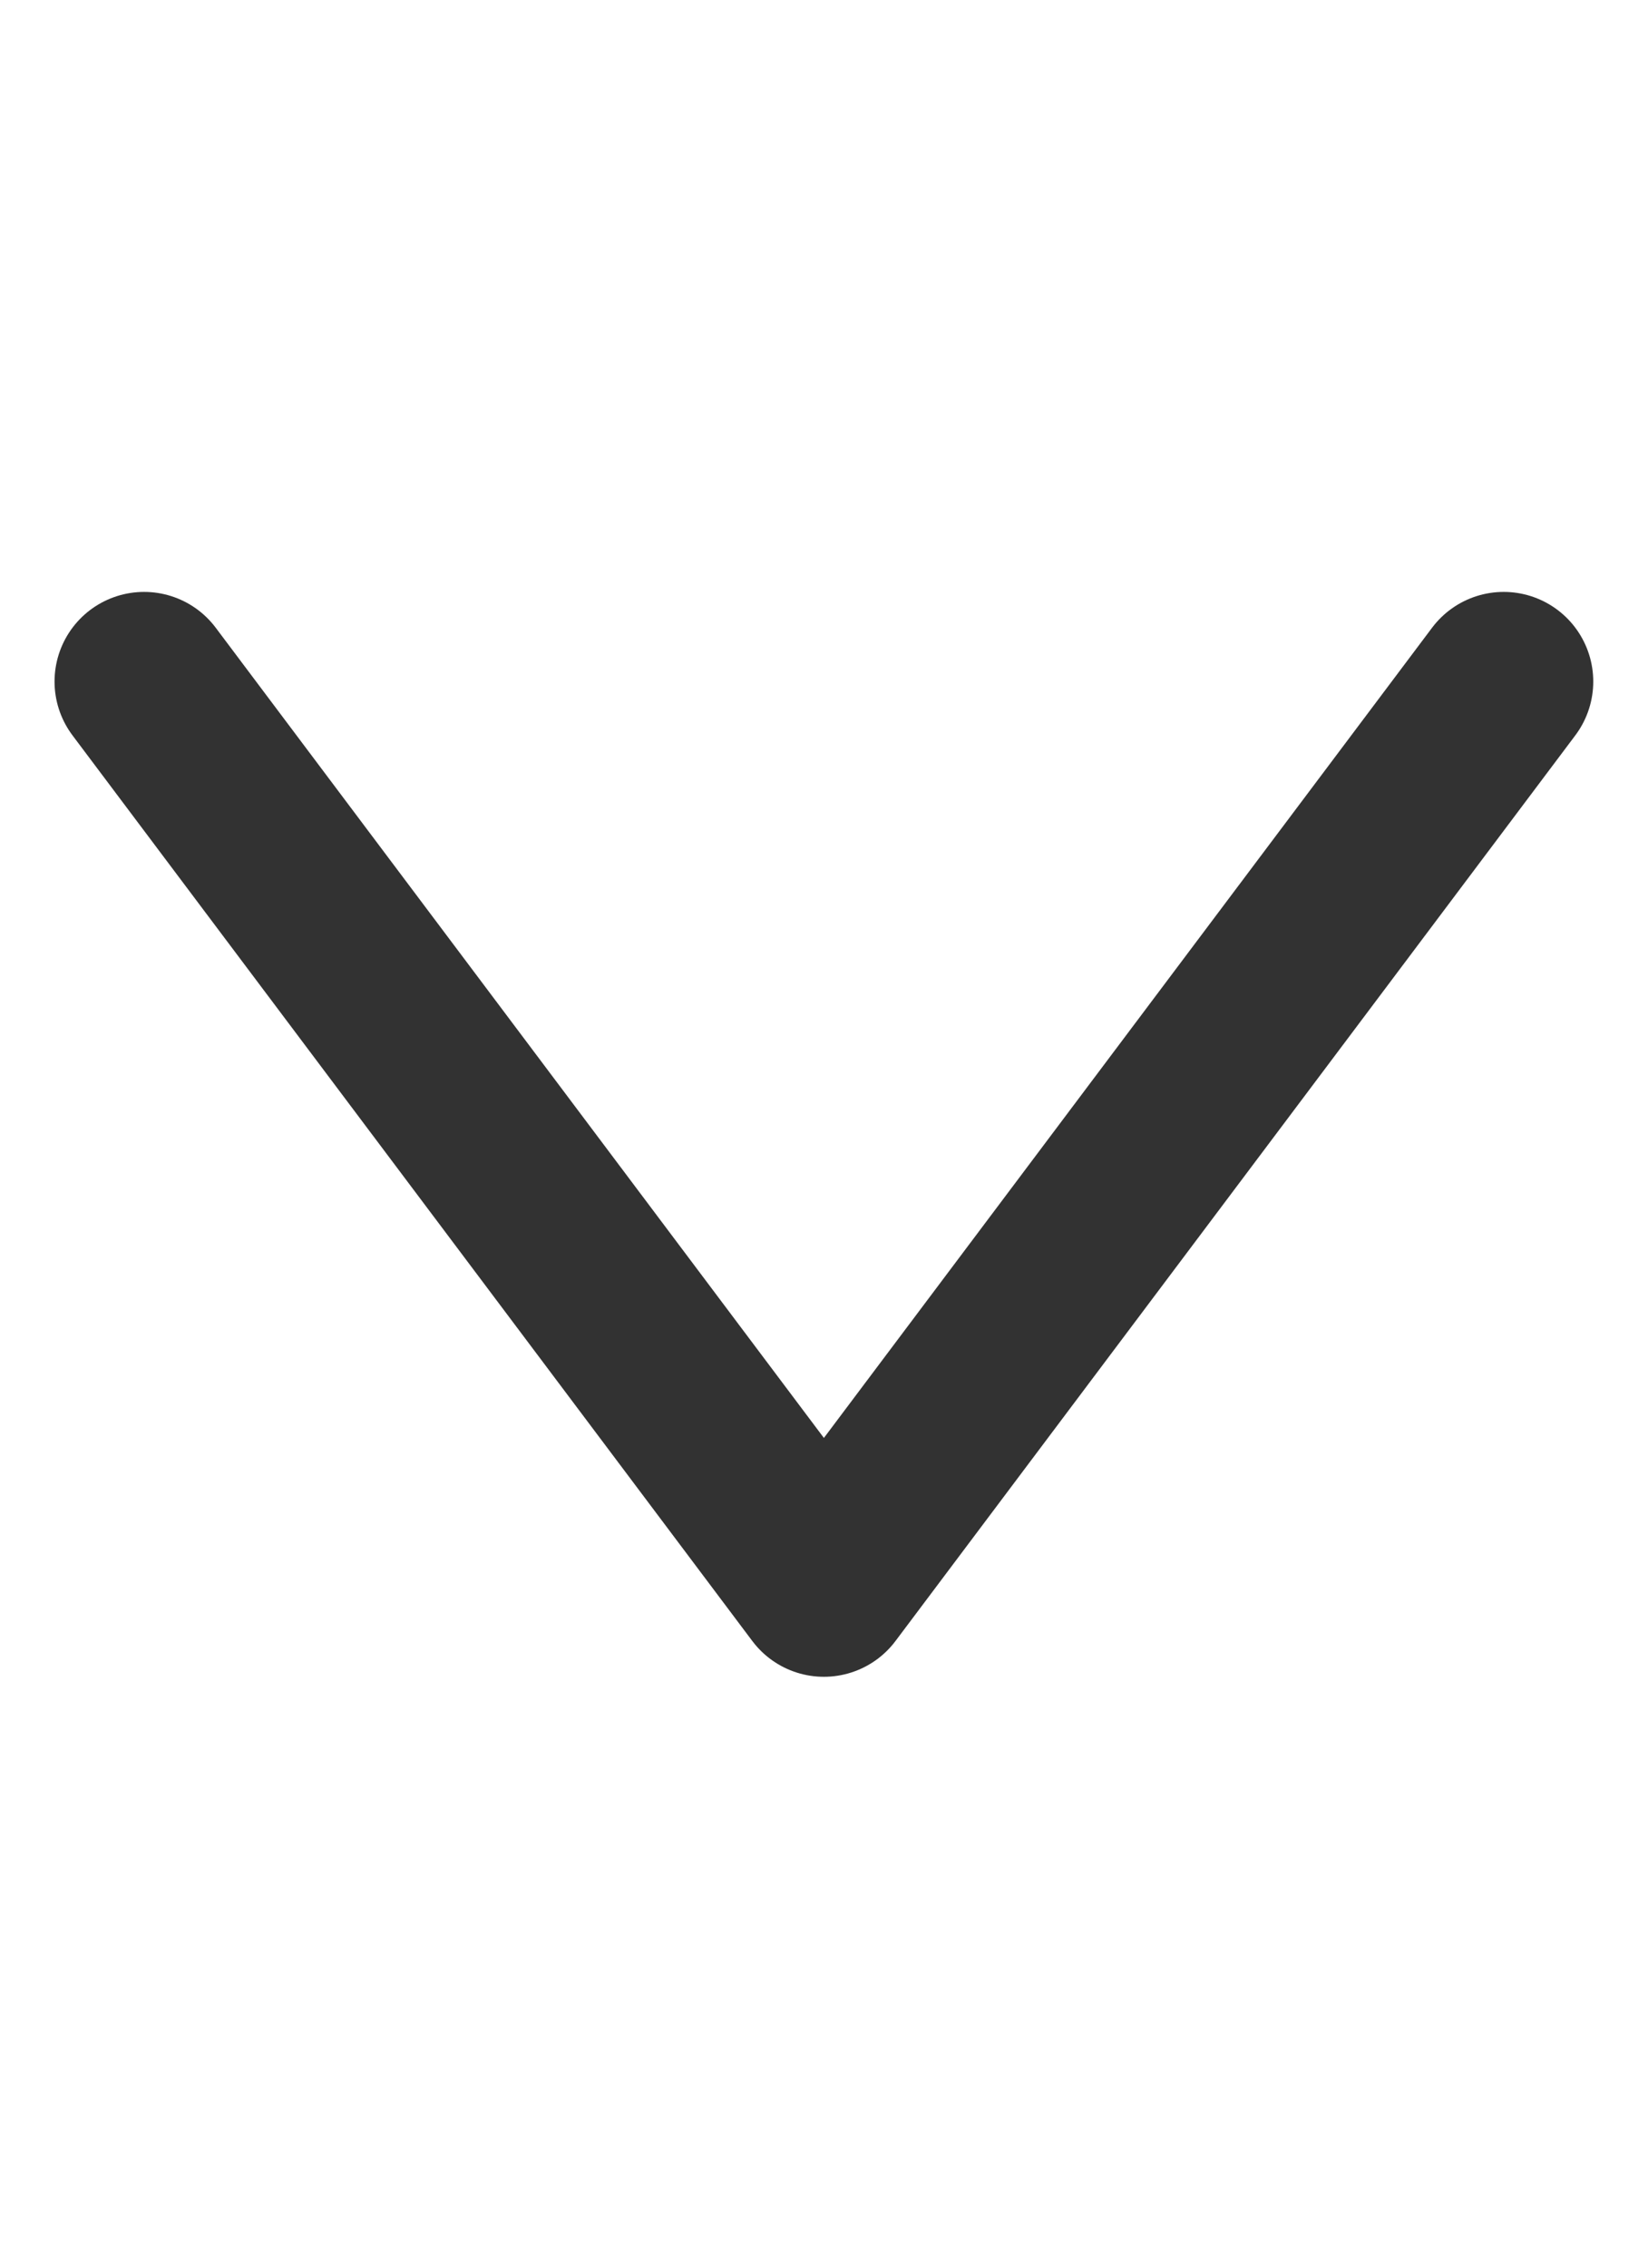 <?xml version="1.0" encoding="UTF-8" standalone="no"?>
<!-- Created with Inkscape (http://www.inkscape.org/) -->

<svg
   xmlns:dc="http://purl.org/dc/elements/1.1/"
   xmlns:cc="http://creativecommons.org/ns#"
   xmlns:rdf="http://www.w3.org/1999/02/22-rdf-syntax-ns#"
   xmlns:svg="http://www.w3.org/2000/svg"
   xmlns="http://www.w3.org/2000/svg"
   xmlns:sodipodi="http://sodipodi.sourceforge.net/DTD/sodipodi-0.dtd"
   xmlns:inkscape="http://www.inkscape.org/namespaces/inkscape"
   width="16"
   height="22"
   viewBox="0 0 16 22"
   id="svg2"
   version="1.1"
   inkscape:version="0.91 r13725"
   sodipodi:docname="ftv2mnode.svg"
   inkscape:export-filename="ftv2mnode.png"
   inkscape:export-xdpi="90"
   inkscape:export-ydpi="90">
  <defs
     id="defs4" />
  <sodipodi:namedview
     id="base"
     pagecolor="#ffffff"
     bordercolor="#666666"
     borderopacity="1.0"
     inkscape:pageopacity="0.0"
     inkscape:pageshadow="2"
     inkscape:zoom="15.839192"
     inkscape:cx="5.3007909"
     inkscape:cy="23.299987"
     inkscape:document-units="px"
     inkscape:current-layer="layer1"
     showgrid="false"
     units="px"
     inkscape:window-width="1920"
     inkscape:window-height="1017"
     inkscape:window-x="-8"
     inkscape:window-y="-8"
     inkscape:window-maximized="1" />
  <g
     inkscape:label="Layer 1"
     inkscape:groupmode="layer"
     id="layer1"
     transform="translate(0,-1030.362)">
    <path
       style="opacity:1;fill:none;fill-opacity:1;stroke:#323232;stroke-width:1.739;stroke-linecap:round;stroke-linejoin:round;stroke-miterlimit:4;stroke-dasharray:none;stroke-dashoffset:0;stroke-opacity:1"
       inkscape:transform-center-x="1.046e-005"
       inkscape:transform-center-y="1.4644603"
       d="m 14.599,1036.974 -3.3,4.393 -3.3,4.393 -3.3,-4.393 -3.3,-4.393"
       id="path4136"
       inkscape:connector-curvature="0"
       sodipodi:nodetypes="ccccc" />
  </g>
</svg>

